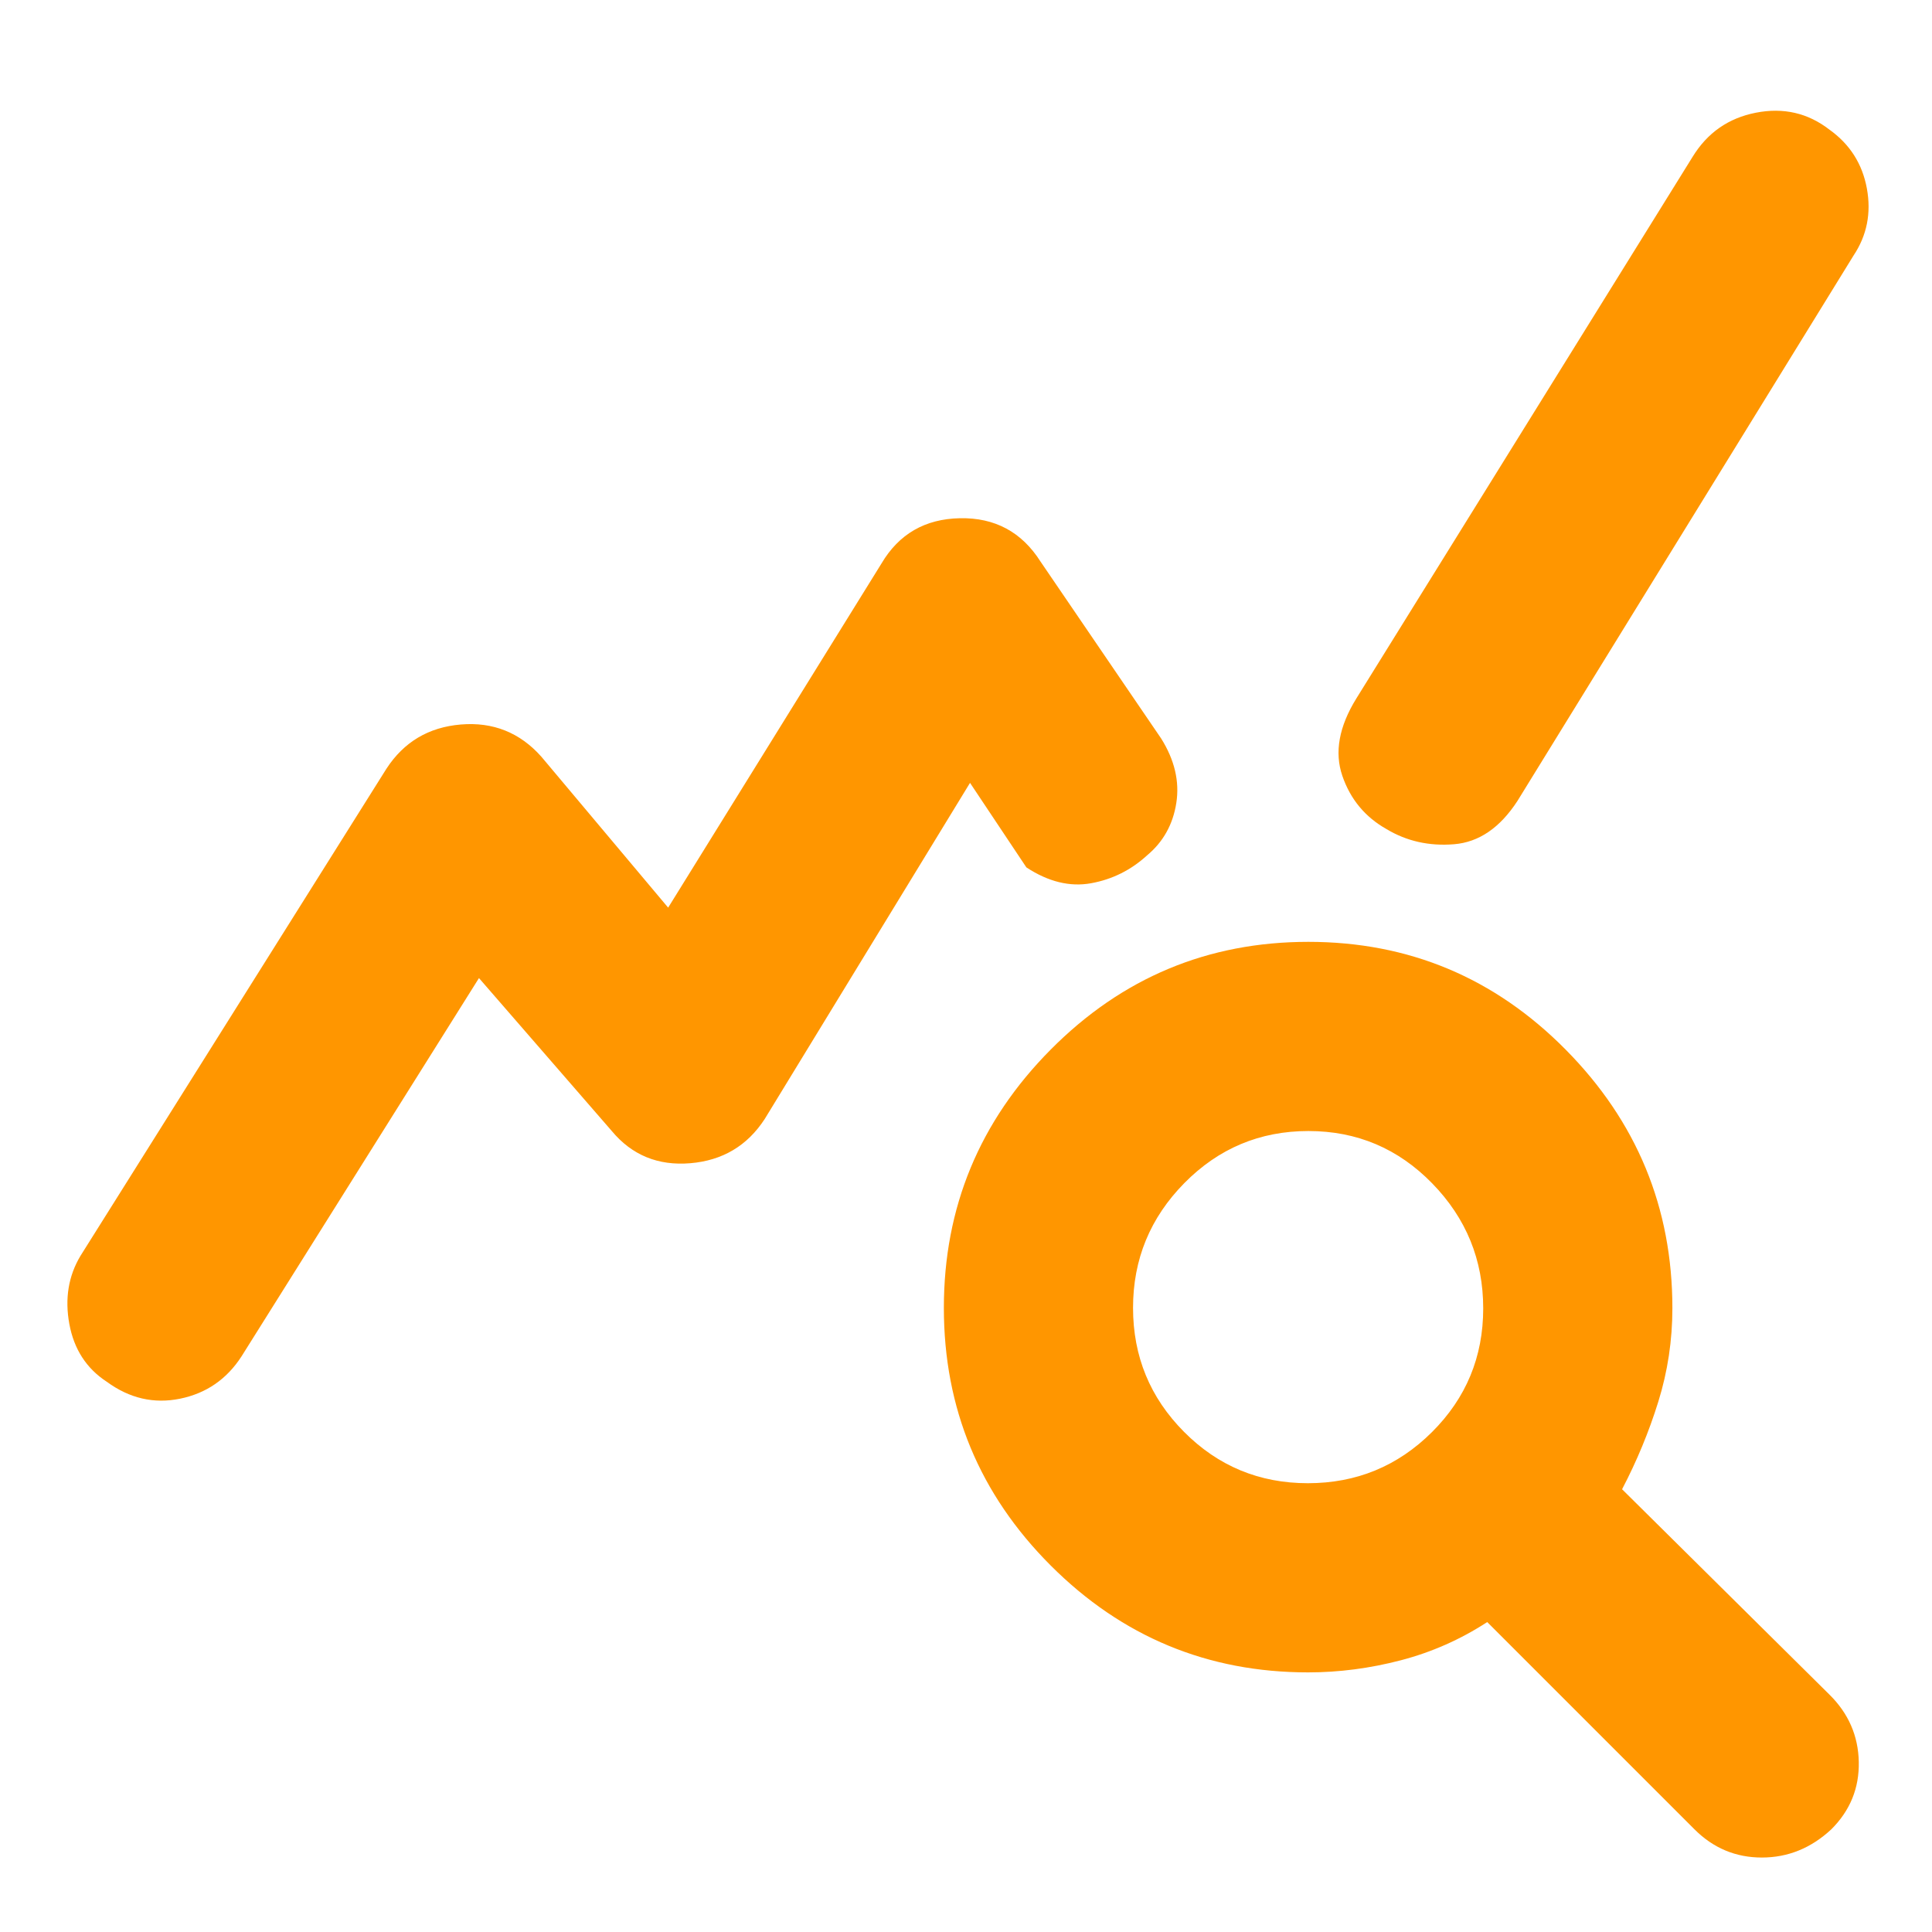 <svg xmlns="http://www.w3.org/2000/svg" height="48" viewBox="0 -960 960 960" width="48"><path fill="rgb(255, 150, 0)" d="M53.06-273.41q-15.15-9.88-18.61-28.74Q31-321 40-336l152-242q13-20 37-22t40 16l63 75 106-171q13-22 39-22.5t40 21.5l60 88q10 16 7.5 32T570-535q-12 11-27.81 13.87-15.81 2.88-32.19-7.87l-28-42-102 167q-13 20-37 22t-39-16l-66-76-118 188q-11 17-30.5 21t-36.44-8.41ZM650-129q-74.83 0-127.92-53.12-53.08-53.12-53.08-128t53.12-128.38q53.12-53.5 128-53.5T778-438.42q53 53.59 53 128.42 0 24-7 46.5T806-220l103 102q14.23 14 14.62 33.5Q924-65 909.95-51q-15.06 14-34.5 14Q856-37 842-51L739-154q-20 13-43 19t-46 6Zm-.14-94q36.14 0 61.64-25.36t25.5-61.5Q737-346 711.64-372t-61.5-26q-36.14 0-61.64 25.86t-25.5 62q0 36.14 25.36 61.64t61.5 25.5ZM689-548q-16-9-22-26.5t7-38.5l167-269q11-18 31.5-22t36.53 8.41q15.24 10.88 18.61 29.24Q931-848 921-833L754-562q-13 20-31.5 21.5T689-548Z"/></svg>